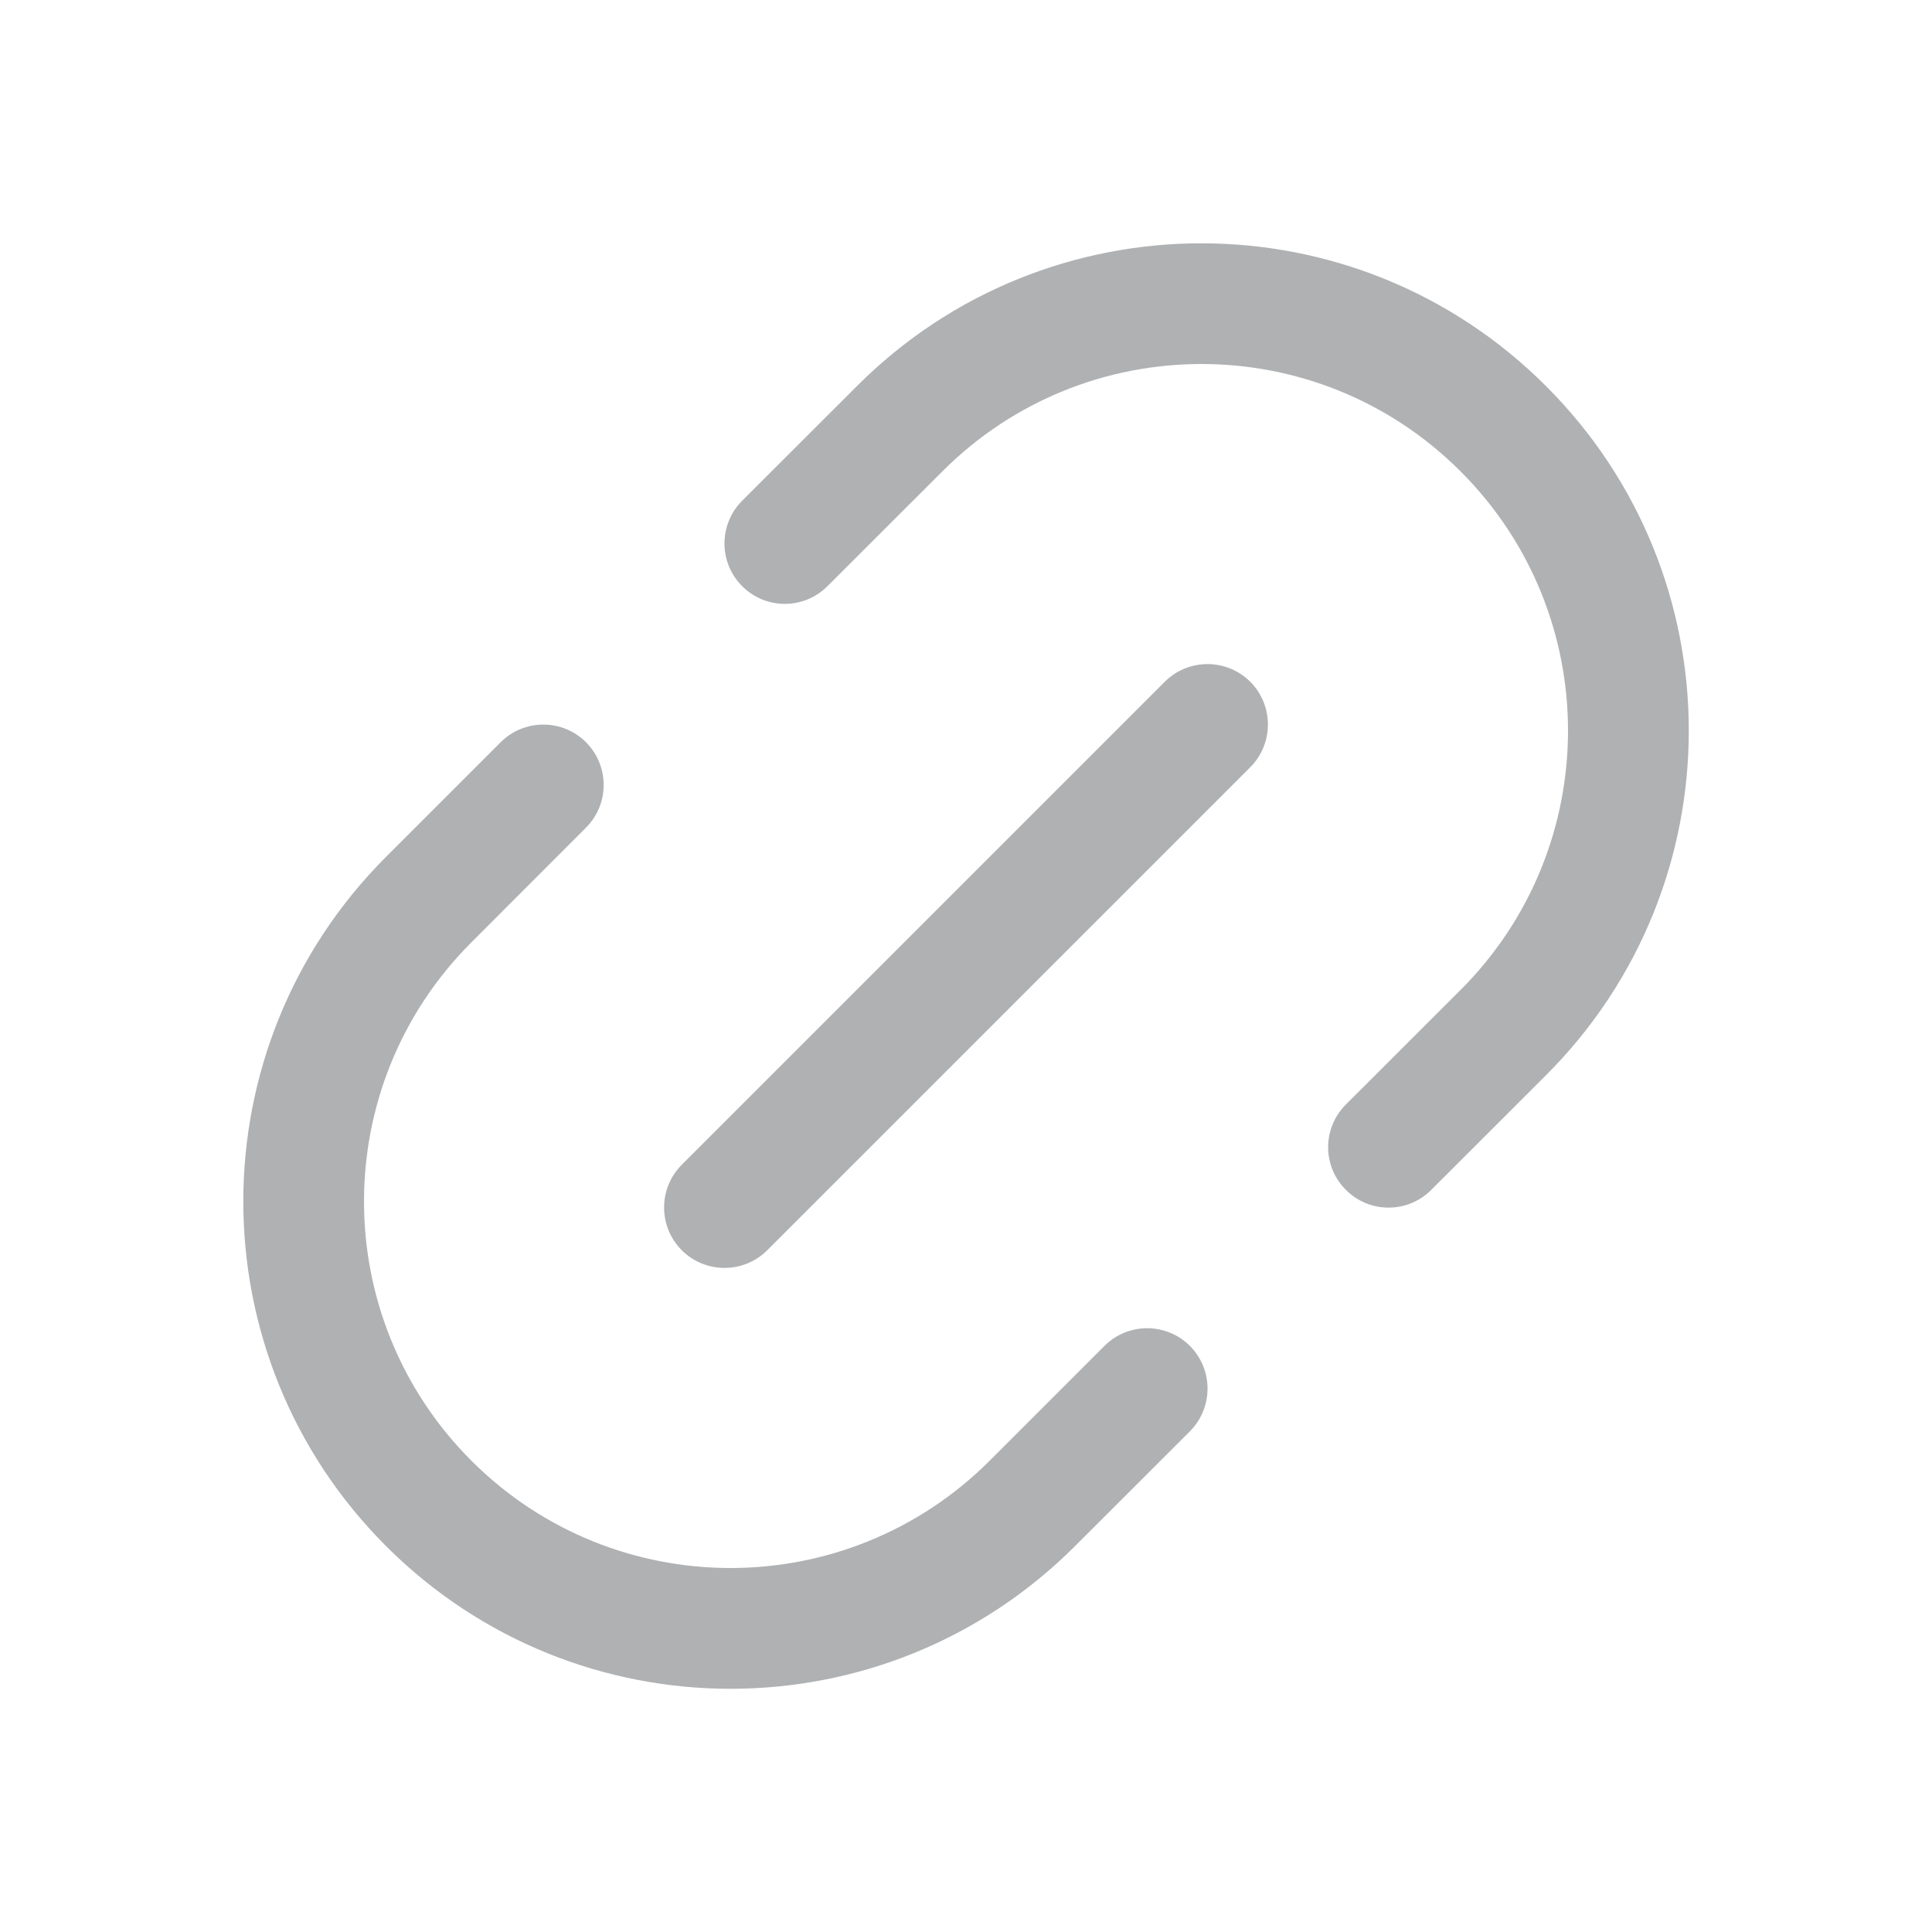 <svg width="16" height="16" viewBox="0 0 16 16" fill="none" xmlns="http://www.w3.org/2000/svg">
    <path d="M7.097 3.197C8.672 1.621 11.227 1.621 12.803 3.197C14.38 4.772 14.38 7.328 12.804 8.904L11.853 9.854C11.658 10.05 11.341 10.05 11.146 9.854C10.95 9.659 10.95 9.343 11.146 9.147L12.097 8.197C13.282 7.011 13.282 5.089 12.096 3.904C10.911 2.718 8.989 2.718 7.804 3.904L6.853 4.854C6.658 5.05 6.341 5.05 6.146 4.854C5.951 4.659 5.951 4.343 6.146 4.147L7.097 3.197Z" fill="#afb1b3"/>
    <path d="M4.853 6.147C5.048 6.343 5.048 6.659 4.853 6.854L3.904 7.804C2.718 8.989 2.718 10.911 3.904 12.097C5.089 13.282 7.011 13.282 8.197 12.096L9.147 11.146C9.342 10.951 9.658 10.951 9.854 11.146C10.049 11.342 10.049 11.658 9.854 11.854L8.904 12.803C7.328 14.38 4.773 14.38 3.197 12.804C1.621 11.228 1.621 8.672 3.197 7.096L4.146 6.147C4.341 5.952 4.658 5.952 4.853 6.147Z" fill="#afb1b3"/>
    <path d="M10.354 6.354C10.549 6.158 10.549 5.842 10.354 5.646C10.158 5.451 9.842 5.451 9.646 5.646L5.646 9.646C5.451 9.842 5.451 10.158 5.646 10.354C5.842 10.549 6.158 10.549 6.354 10.354L10.354 6.354Z" fill="#afb1b3"/>
</svg>
